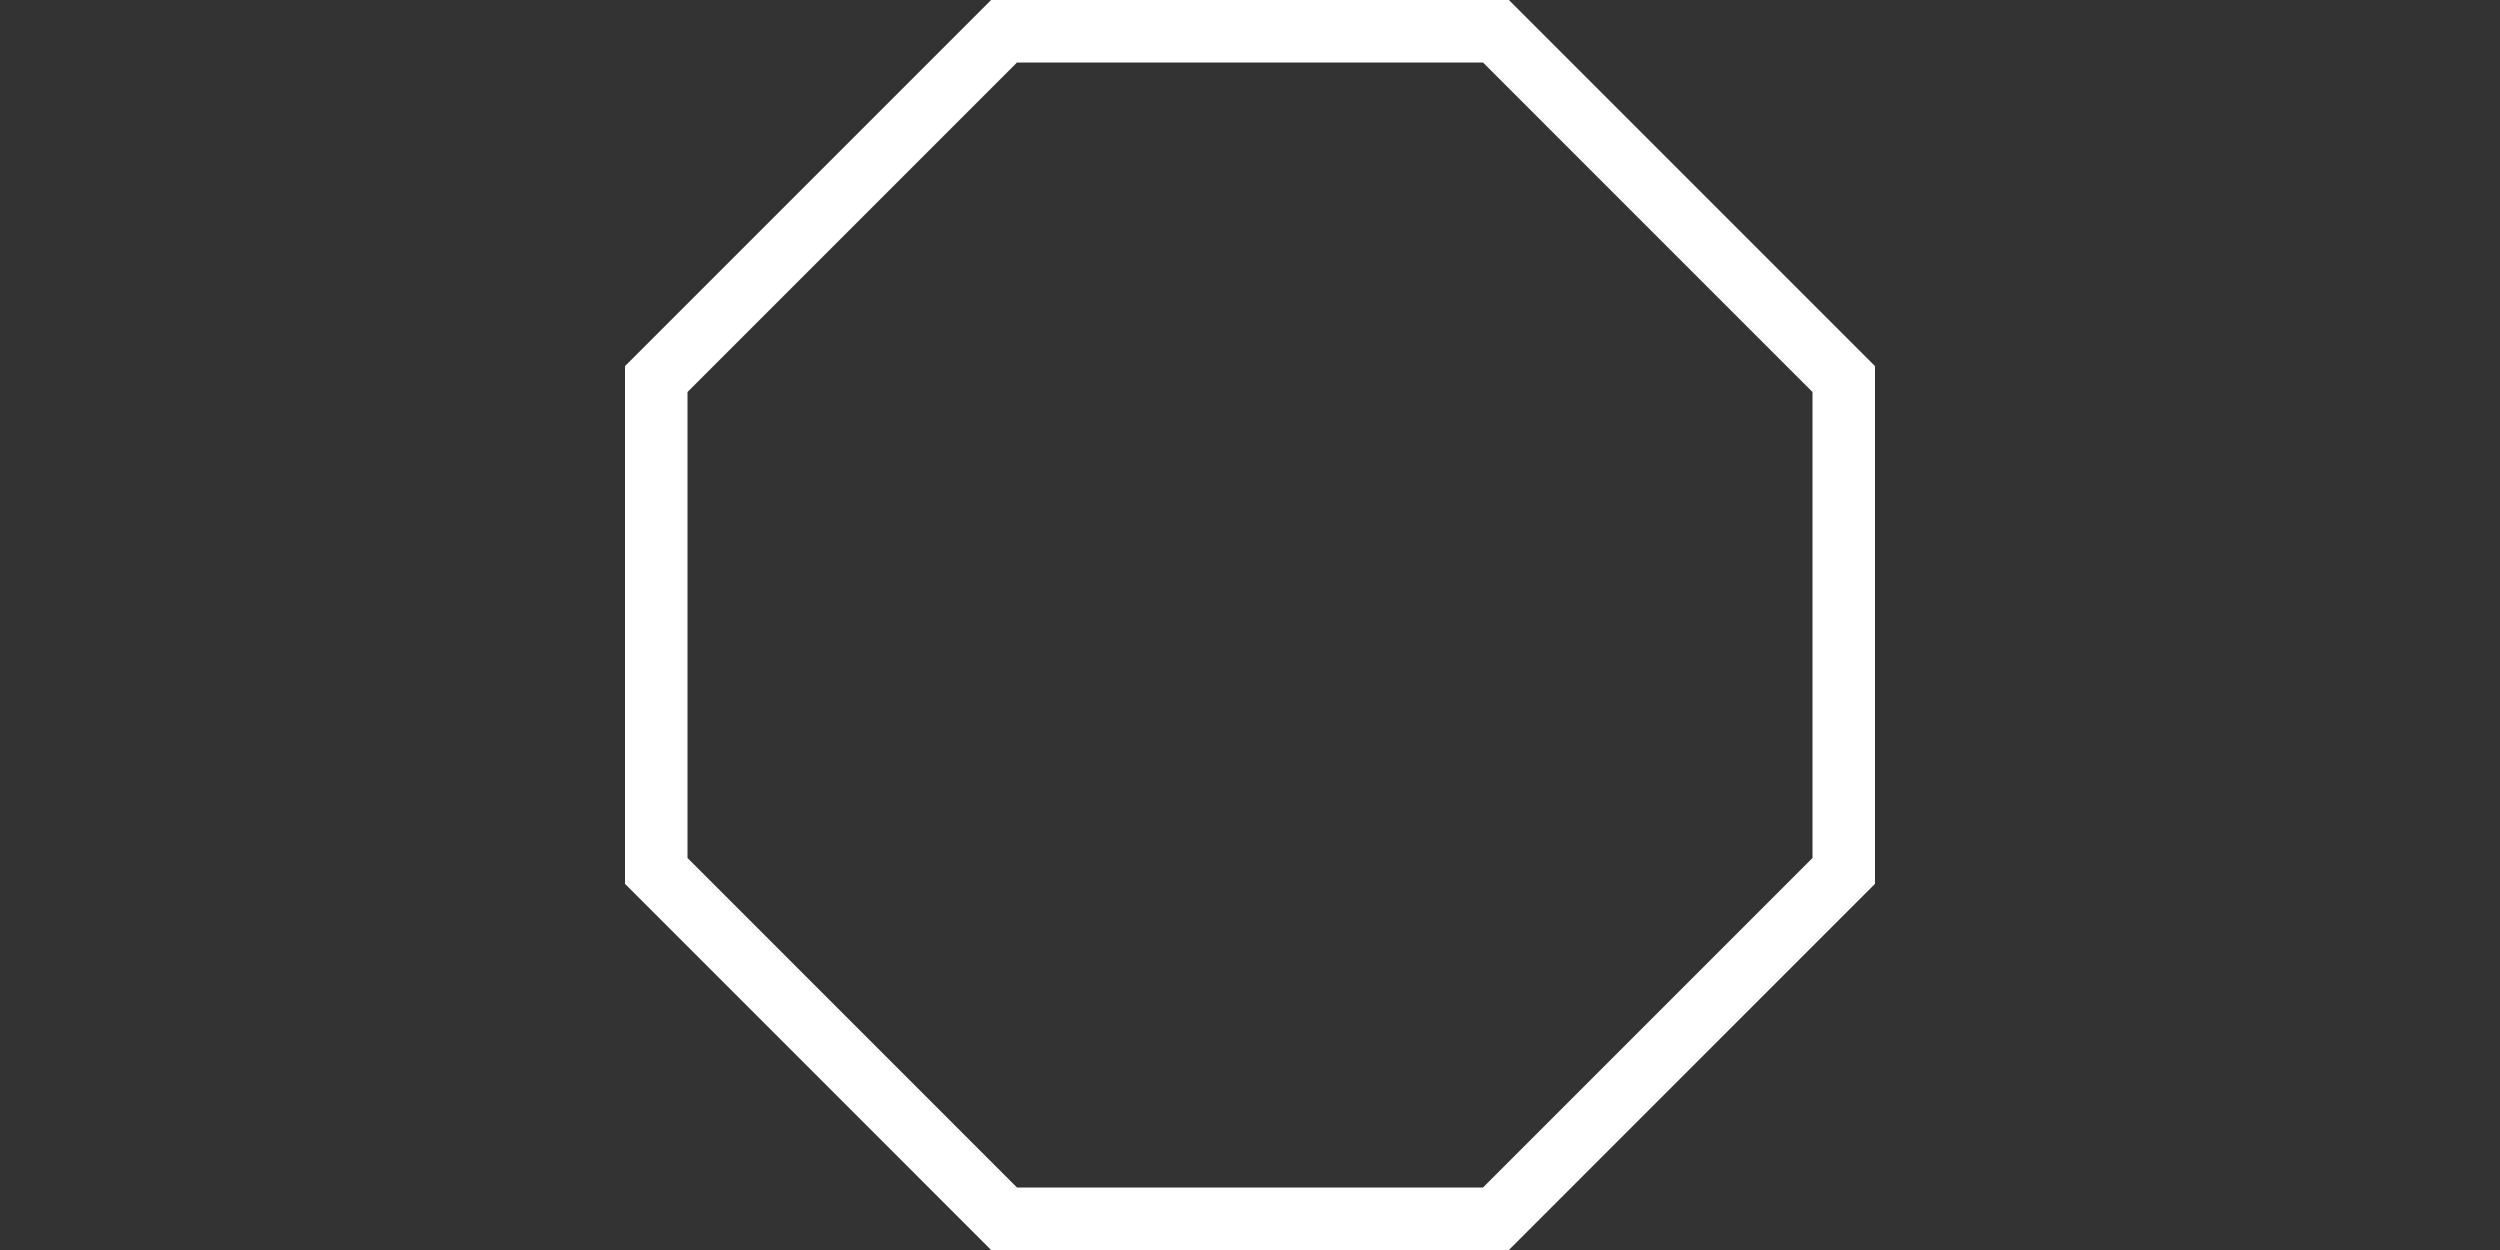 <?xml version="1.0" encoding="utf-8"?>
<!-- Generator: Adobe Illustrator 16.2.0, SVG Export Plug-In . SVG Version: 6.00 Build 0)  -->
<!DOCTYPE svg PUBLIC "-//W3C//DTD SVG 1.0//EN" "http://www.w3.org/TR/2001/REC-SVG-20010904/DTD/svg10.dtd">
<svg version="1.0" id="shape_x5F_80x40" xmlns="http://www.w3.org/2000/svg" xmlns:xlink="http://www.w3.org/1999/xlink" x="0px"
	 y="0px" width="80px" height="40px" viewBox="0 0 80 40" enable-background="new 0 0 80 40" xml:space="preserve">
<rect x="0" y="0" width="80" height="40" fill="#333333" stroke="none"/>
<g id="poly8">
	<path fill="#FFFFFF" d="M47.456,2L58,12.545v14.91L47.456,38H32.544L22,27.455v-14.91L32.544,2H47.456 M48.284,0H31.716L20,11.716
		v16.567L31.716,40h16.568L60,28.283V11.716L48.284,0L48.284,0z"/>
</g>
</svg>
